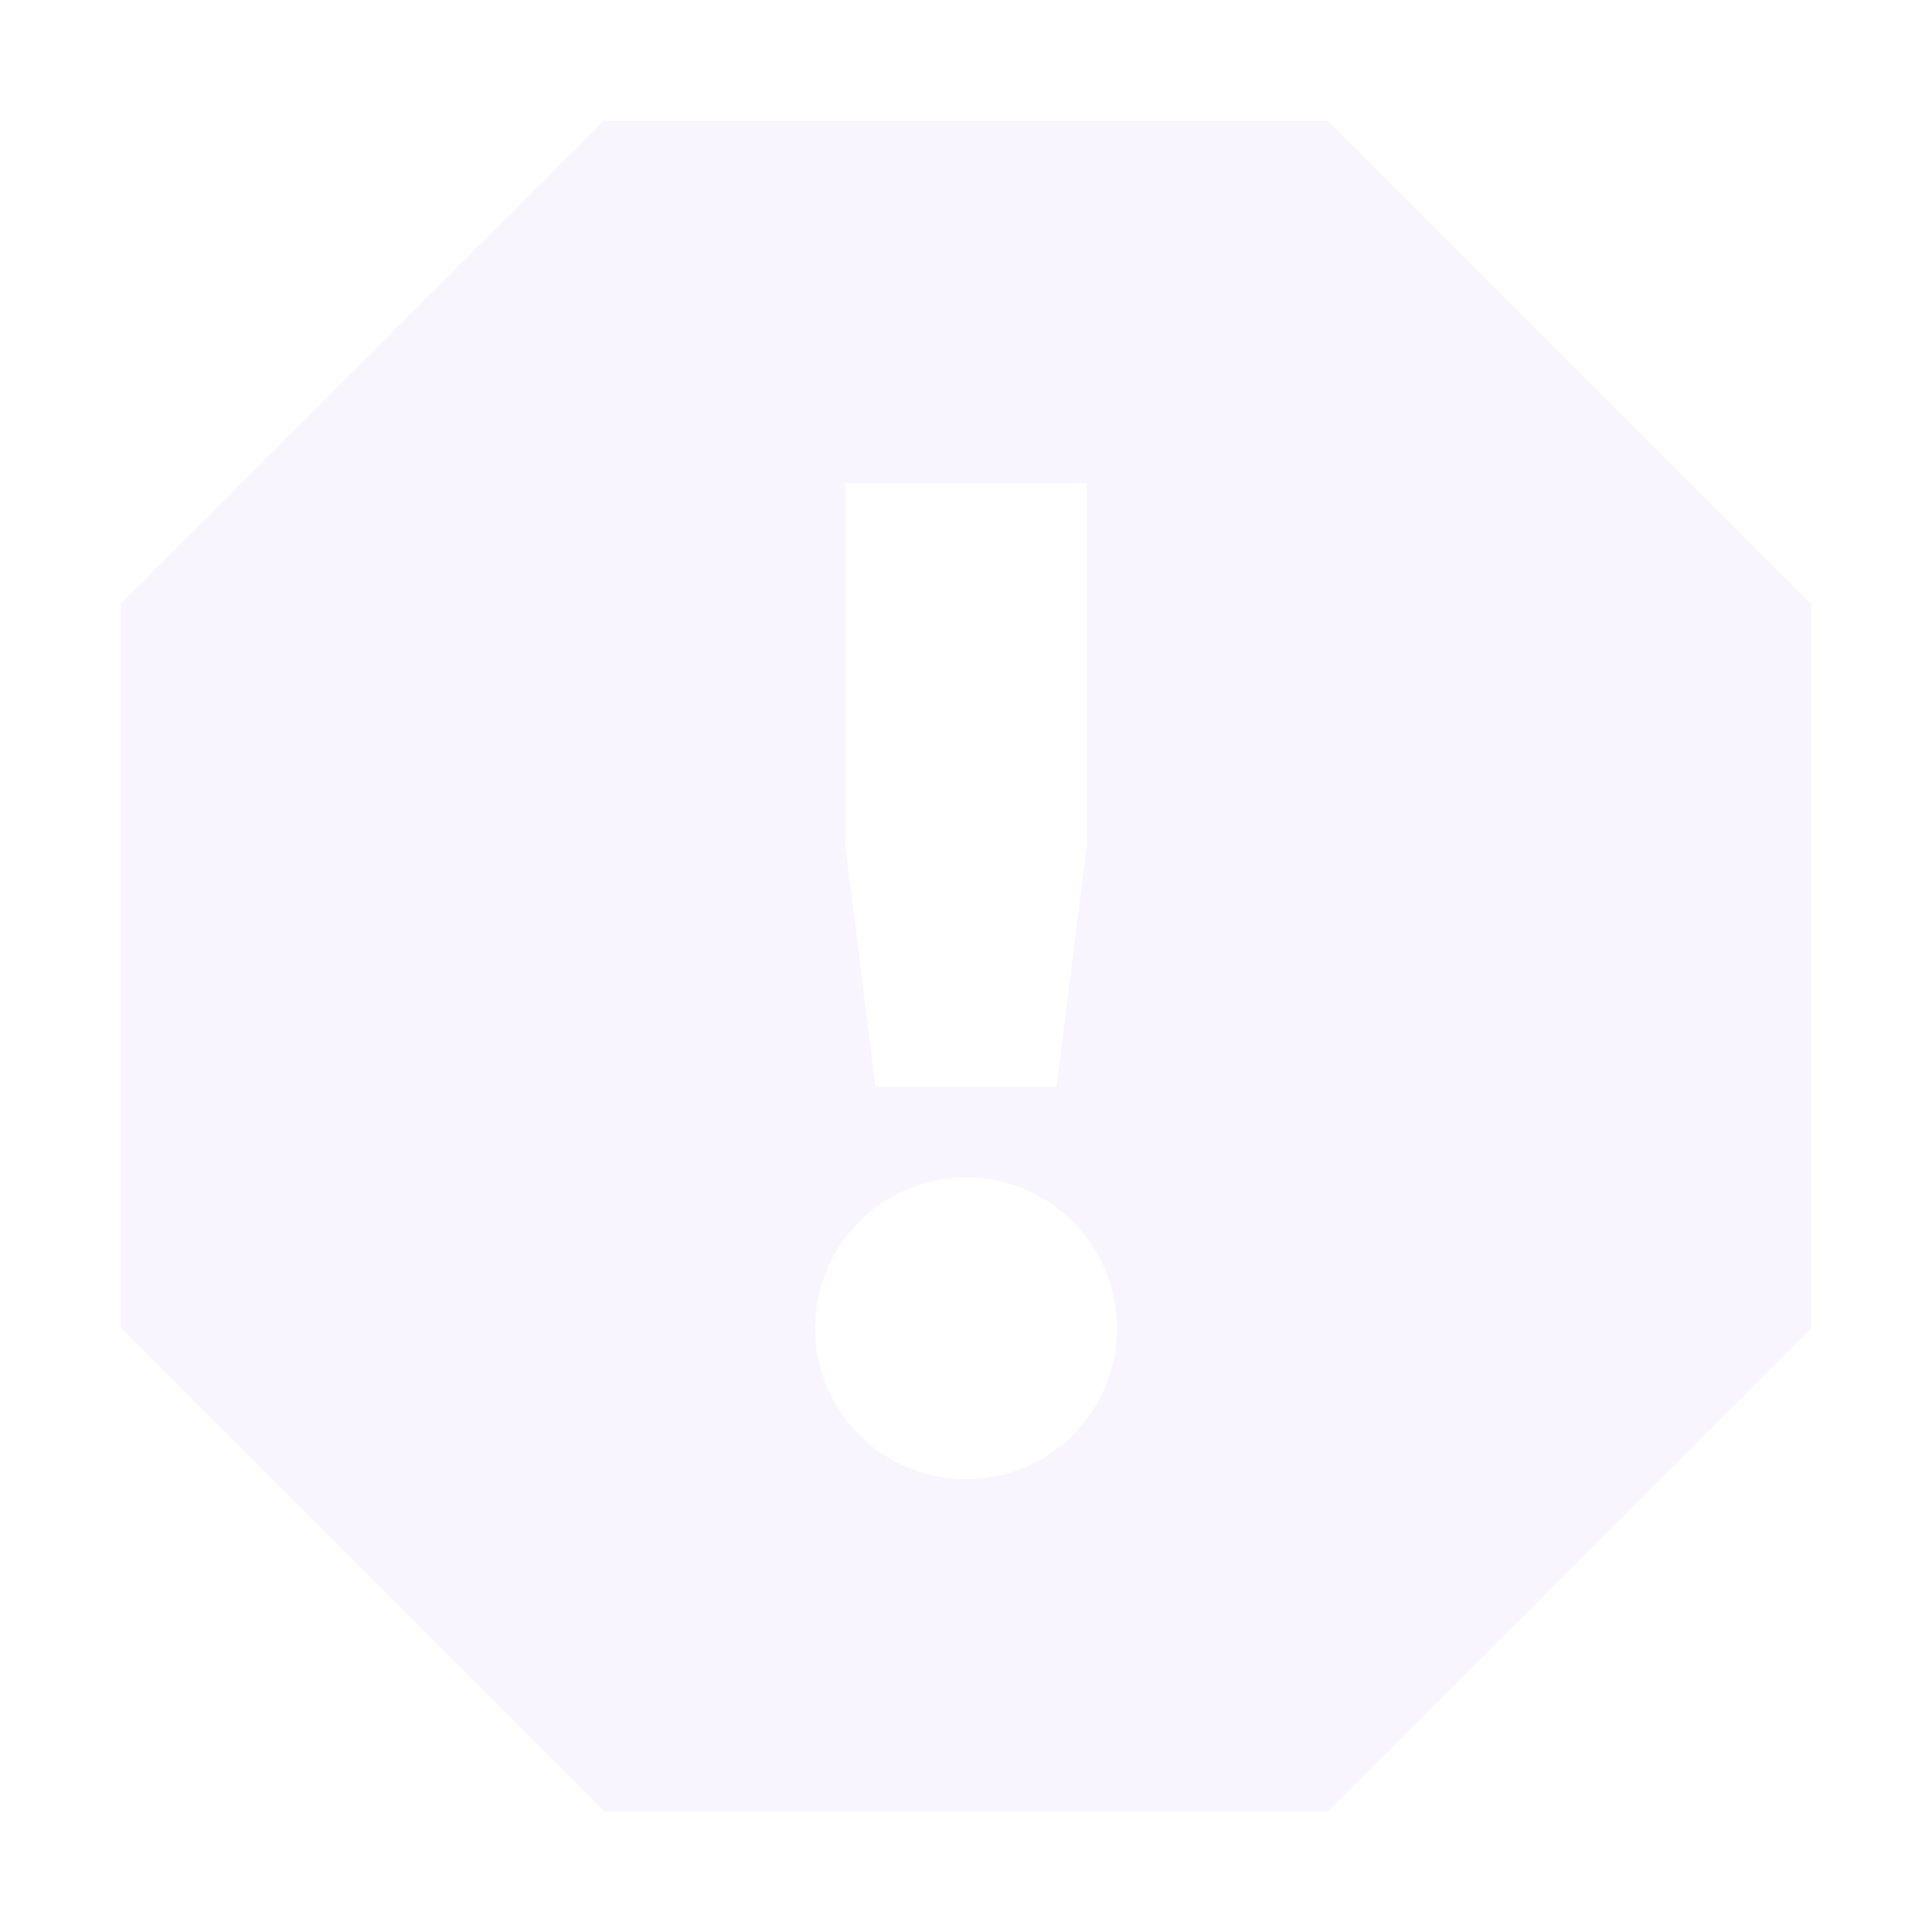 <svg height="16" width="16" xmlns="http://www.w3.org/2000/svg">
  <path d="m5 1-4 4v6l4 4h6l4-4v-6l-4-4zm2 3h2v3l-.25 2h-1.5l-.25-2zm1 5.75c.69 0 1.25.56 1.25 1.25s-.56 1.25-1.25 1.25-1.25-.56-1.25-1.25.56-1.25 1.25-1.25z" fill="#e6ddff" opacity=".3"/>
</svg>
